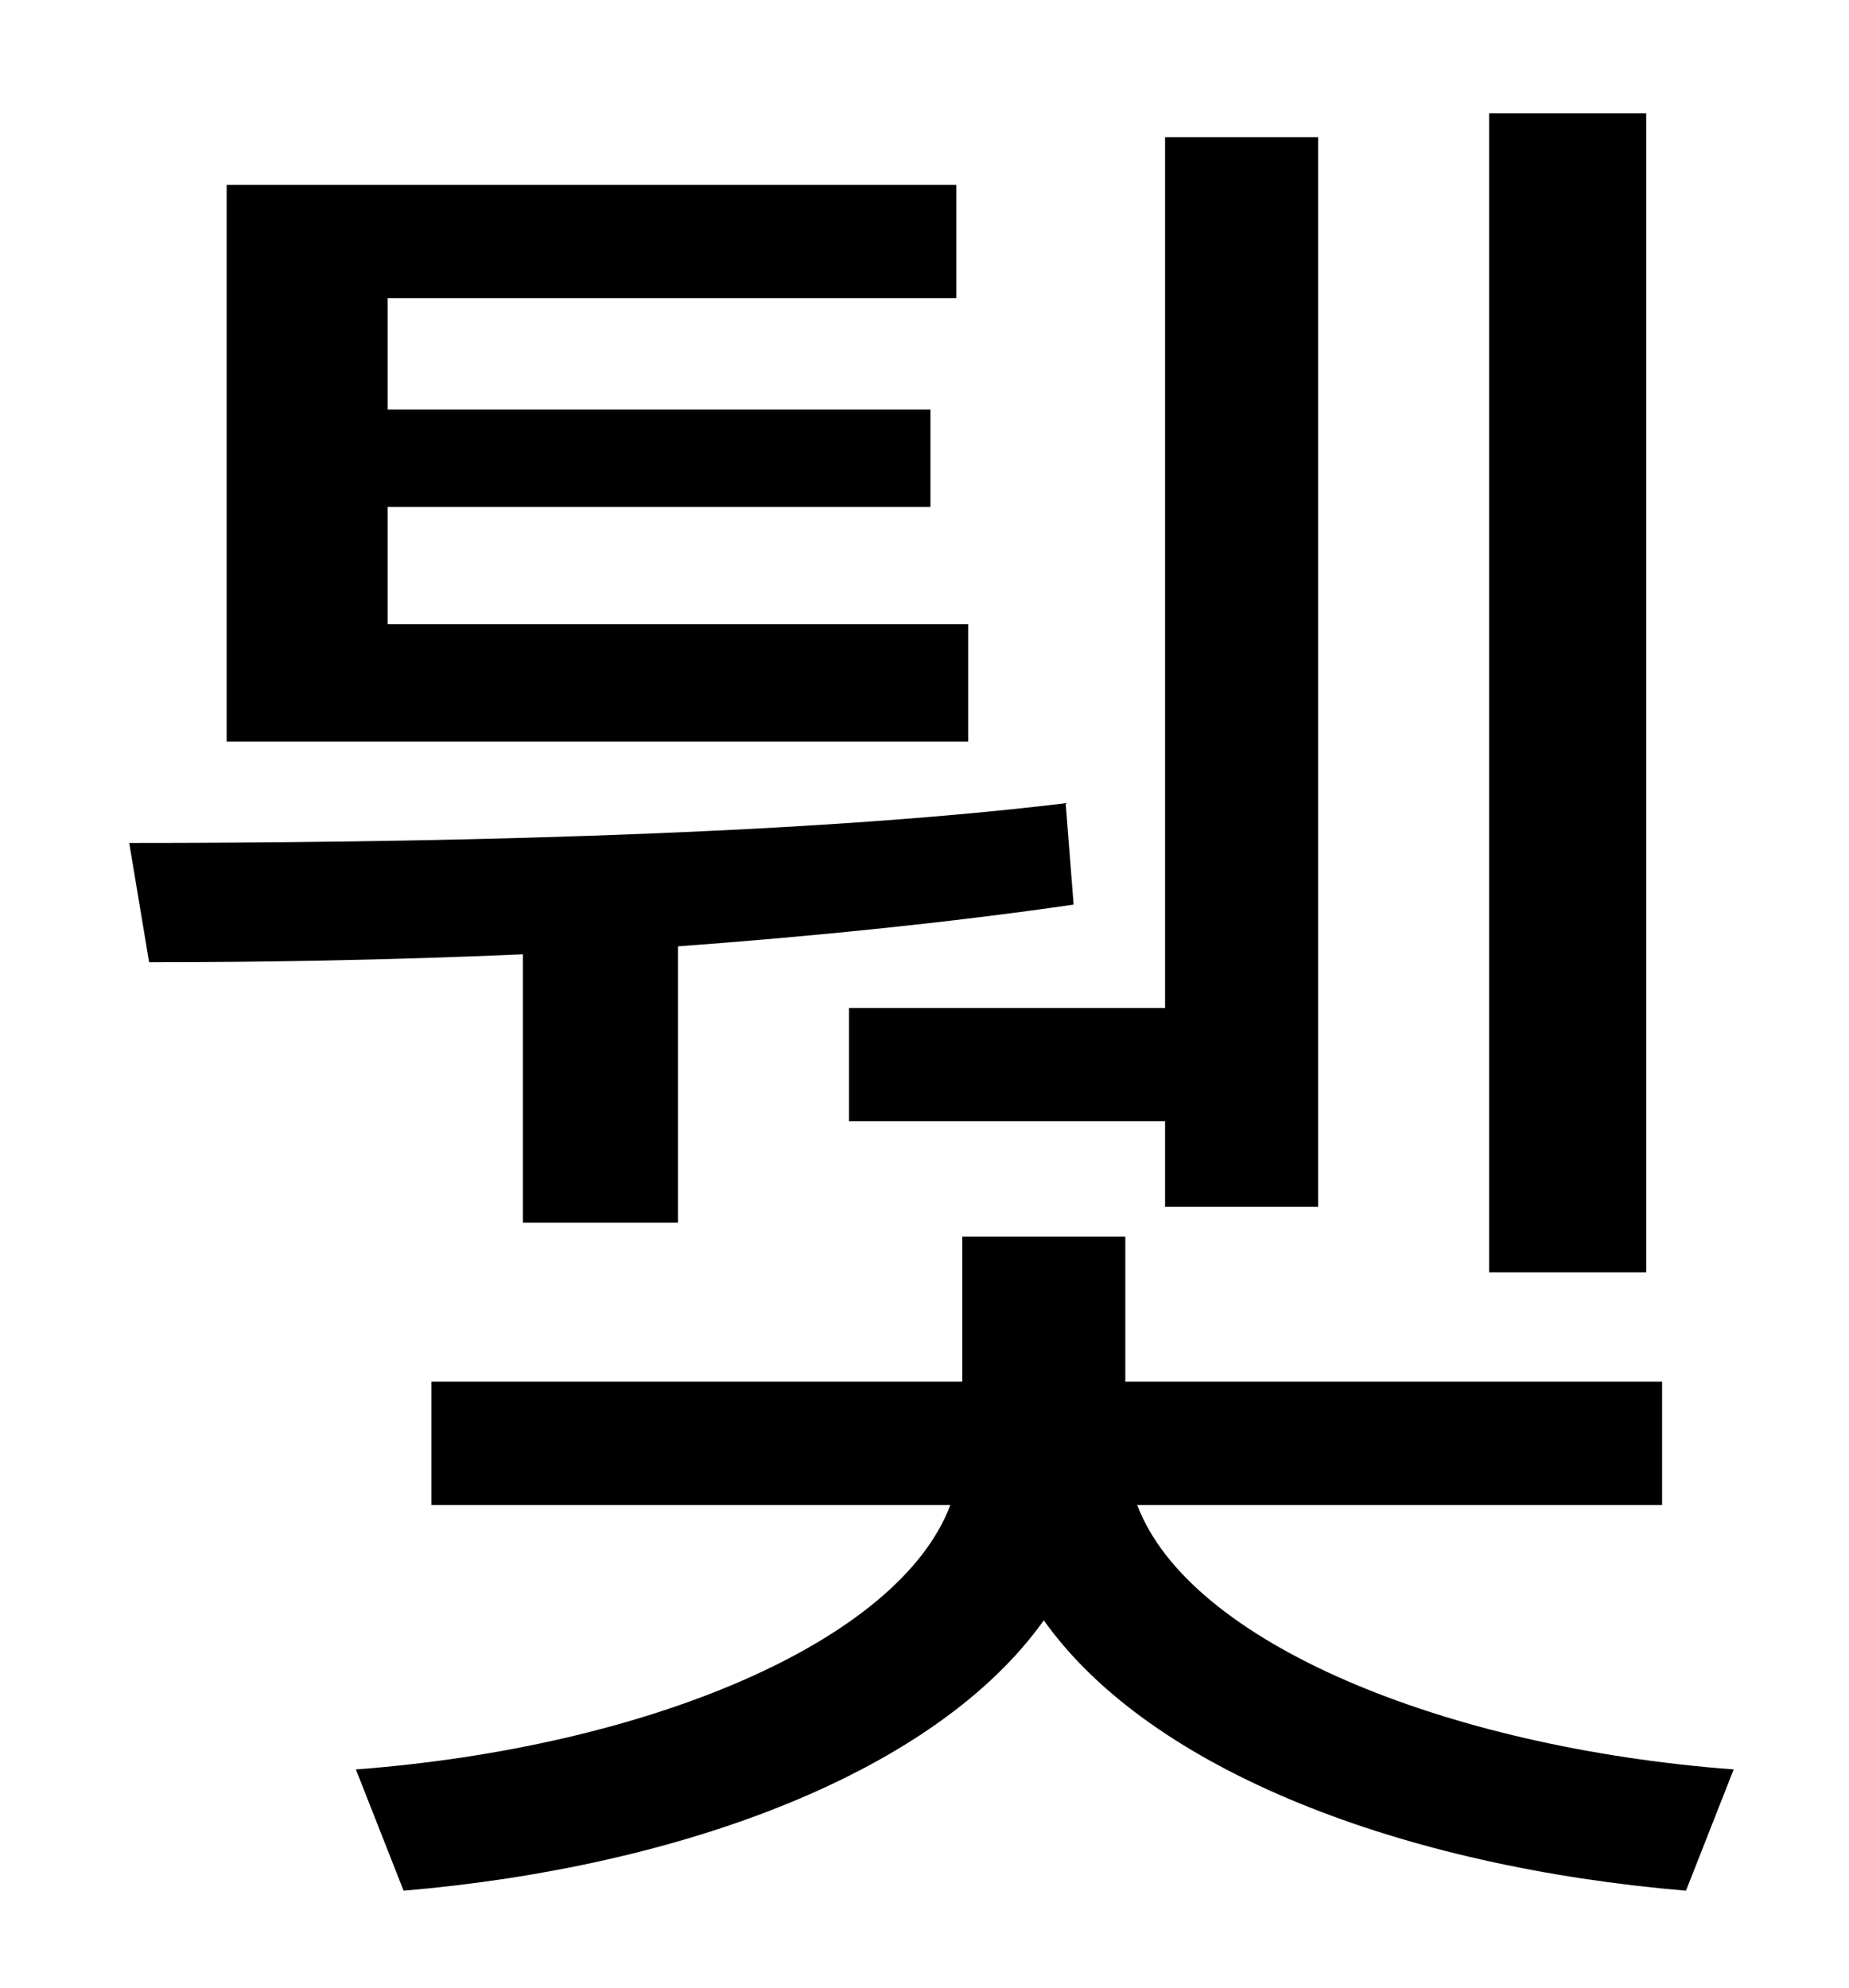 <?xml version="1.0" standalone="no"?>
<!DOCTYPE svg PUBLIC "-//W3C//DTD SVG 1.1//EN" "http://www.w3.org/Graphics/SVG/1.1/DTD/svg11.dtd" >
<svg xmlns="http://www.w3.org/2000/svg" xmlns:xlink="http://www.w3.org/1999/xlink" version="1.1" viewBox="-10 0 930 1000">
   <path fill="currentColor"
d="M818 57v583h-79v-583h79zM417 507h159v-438h77v538h-77v-43h-159v-57zM477 314v59h-373v-280h367v57h-286v56h273v49h-273v59h292zM253 615v-135c-68 3 -134 4 -188 4l-10 -60c131 0 331 -3 471 -20l4 51c-62 9 -131 16 -199 21v139h-78zM826 757h-264
c26 69 154 122 300 133l-24 61c-142 -12 -269 -60 -323 -136c-54 76 -181 124 -322 136l-24 -61c146 -11 273 -64 299 -133h-261v-62h267v-73h82v73h270v62z" />
</svg>
